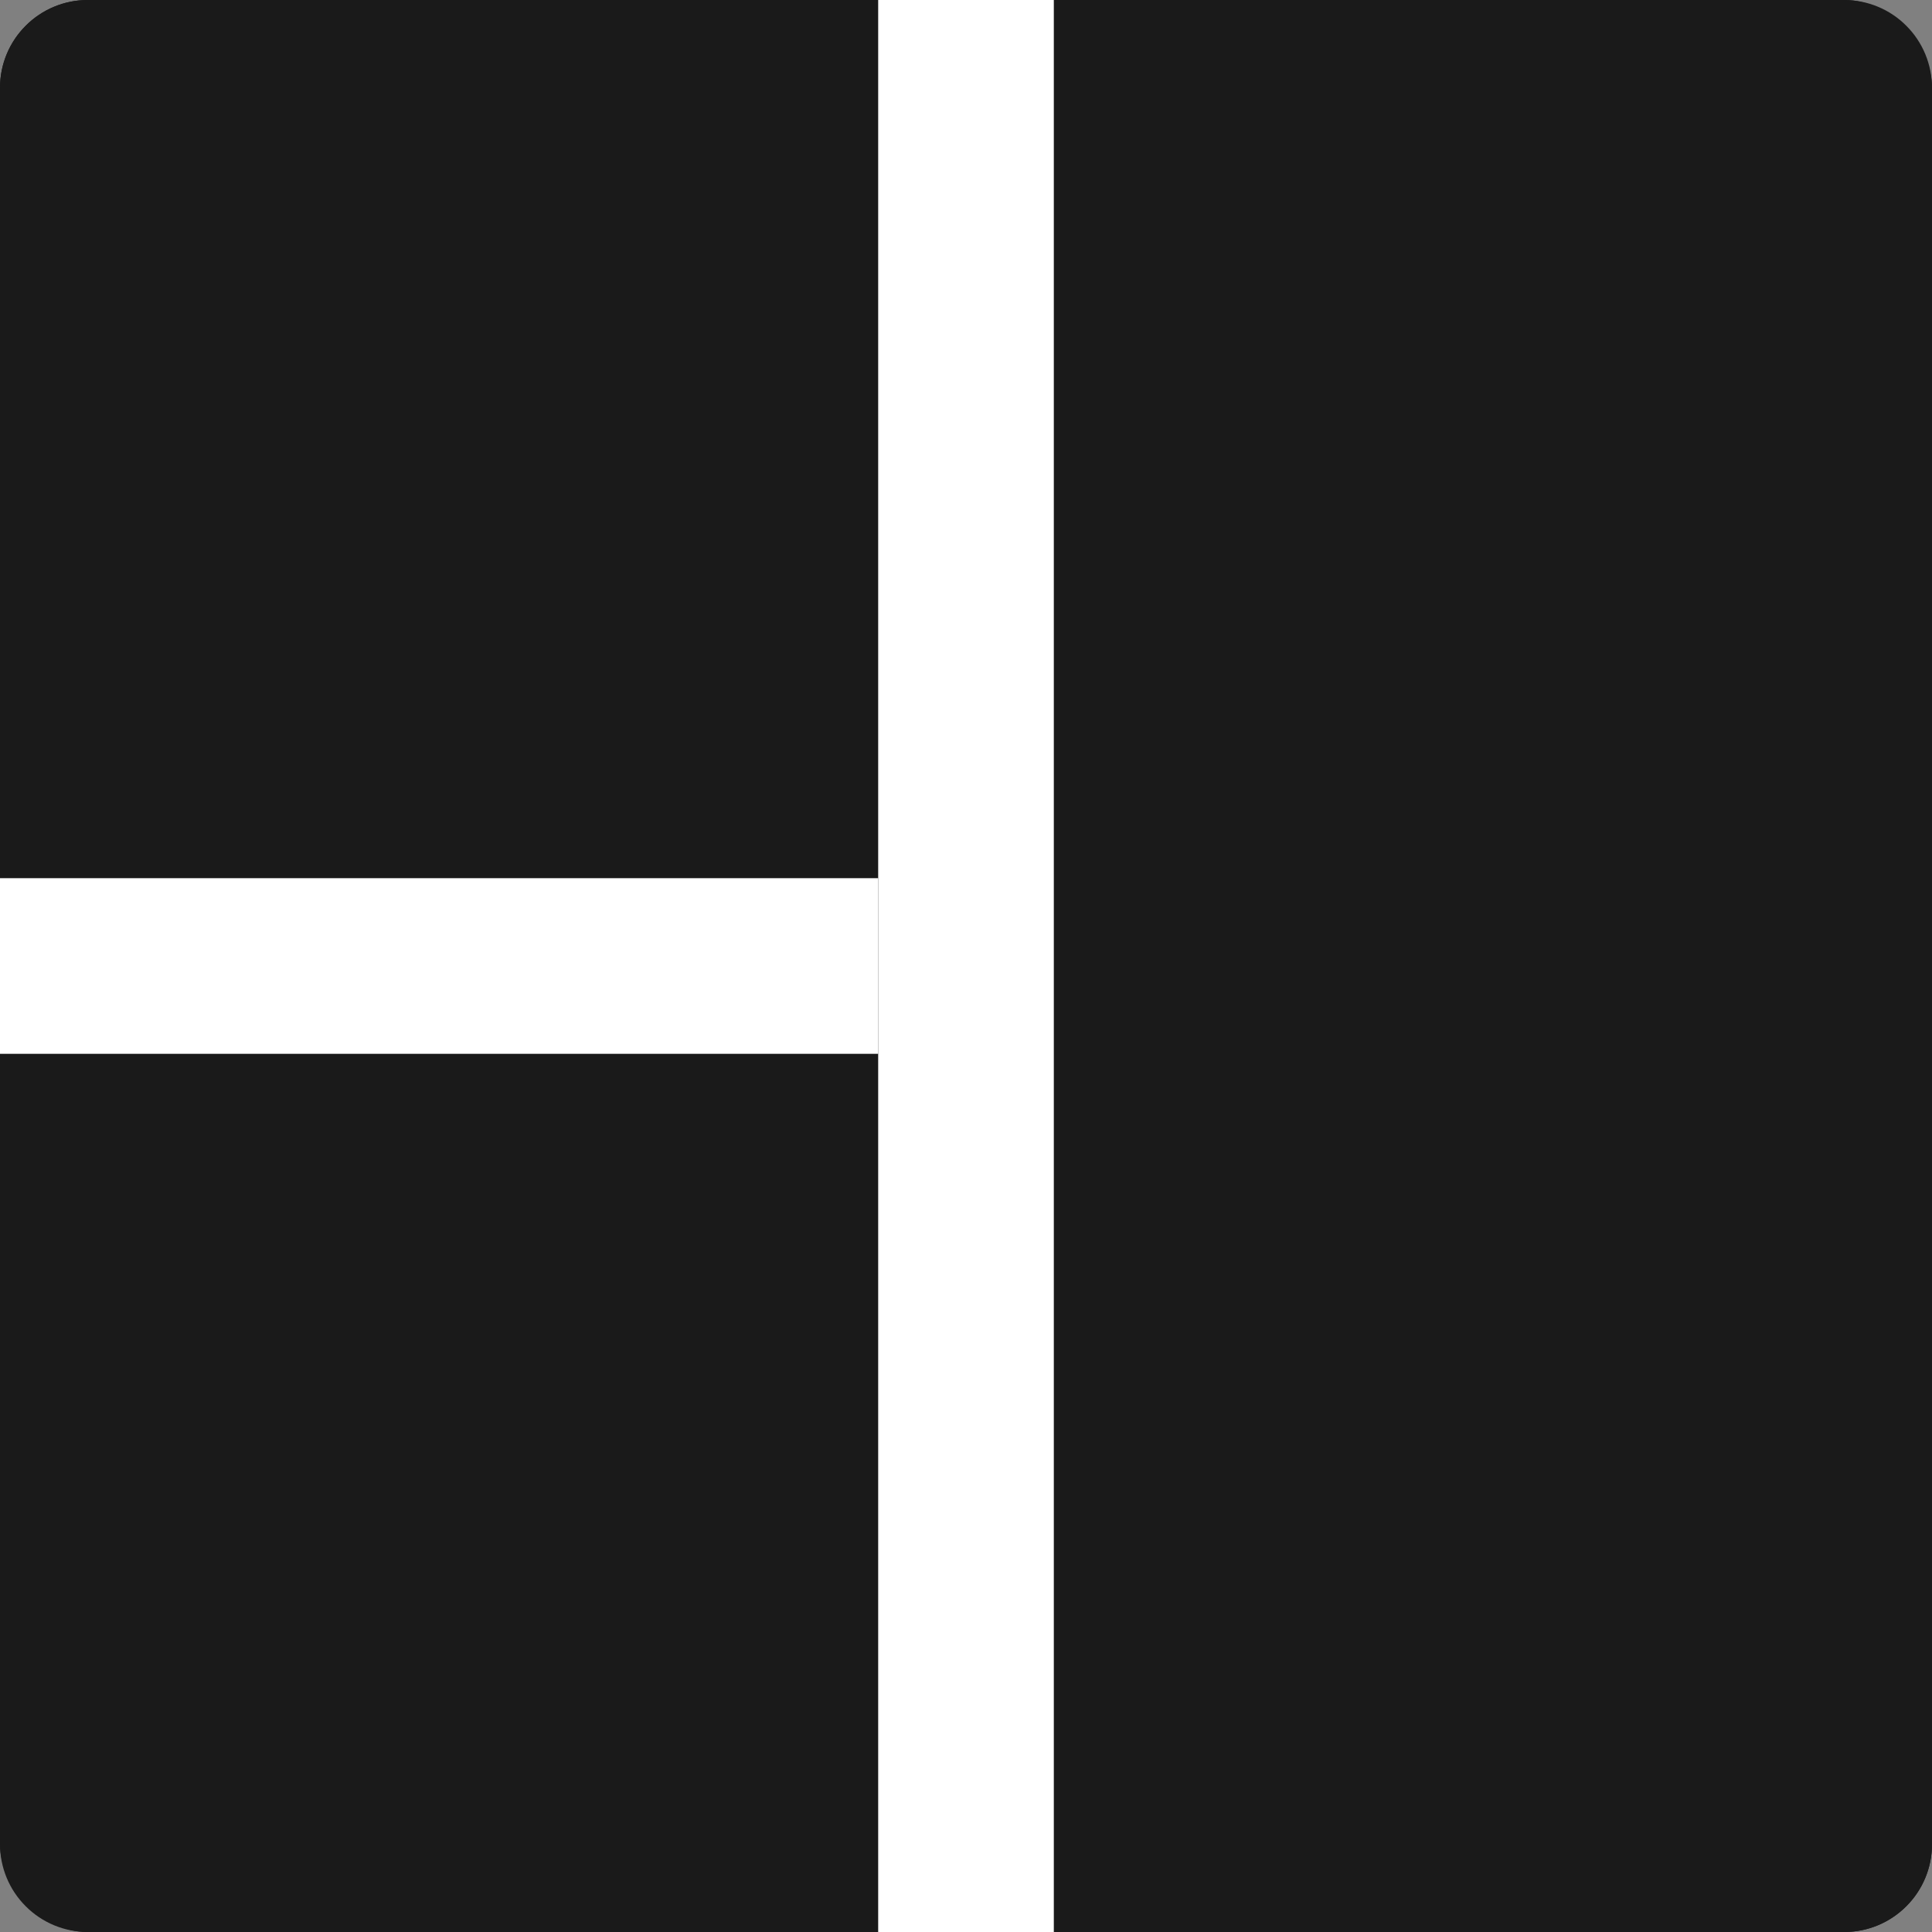 <svg width="22" height="22" viewBox="0 0 22 22" fill="none" xmlns="http://www.w3.org/2000/svg">
<rect x="0" y="0" width="22" height="22" fill="#808080" stroke="none"/>
<g clip-path="url(#clip0_10_26)">
<rect width="22" height="22" rx="1" fill="#1A1A1A"/>
<path d="M21 0H1C0.735 0 0.48 0.105 0.293 0.293C0.105 0.48 0 0.735 0 1V21C0 21.265 0.105 21.52 0.293 21.707C0.48 21.895 0.735 22 1 22H21C21.265 22 21.52 21.895 21.707 21.707C21.895 21.52 22 21.265 22 21V1C22 0.735 21.895 0.48 21.707 0.293C21.52 0.105 21.265 0 21 0ZM2 2H10V10H2V2ZM2 20V12H10V20H2ZM20 20H12V2H20V20Z" fill="#1A1A1A"/>
<rect y="10" width="10" height="2" fill="white"/>
<rect x="10" width="2" height="22" fill="white"/>
</g>
<defs>
<clipPath id="clip0_10_26">
<rect width="22" height="22" fill="white"/>
</clipPath>
</defs>
</svg>
